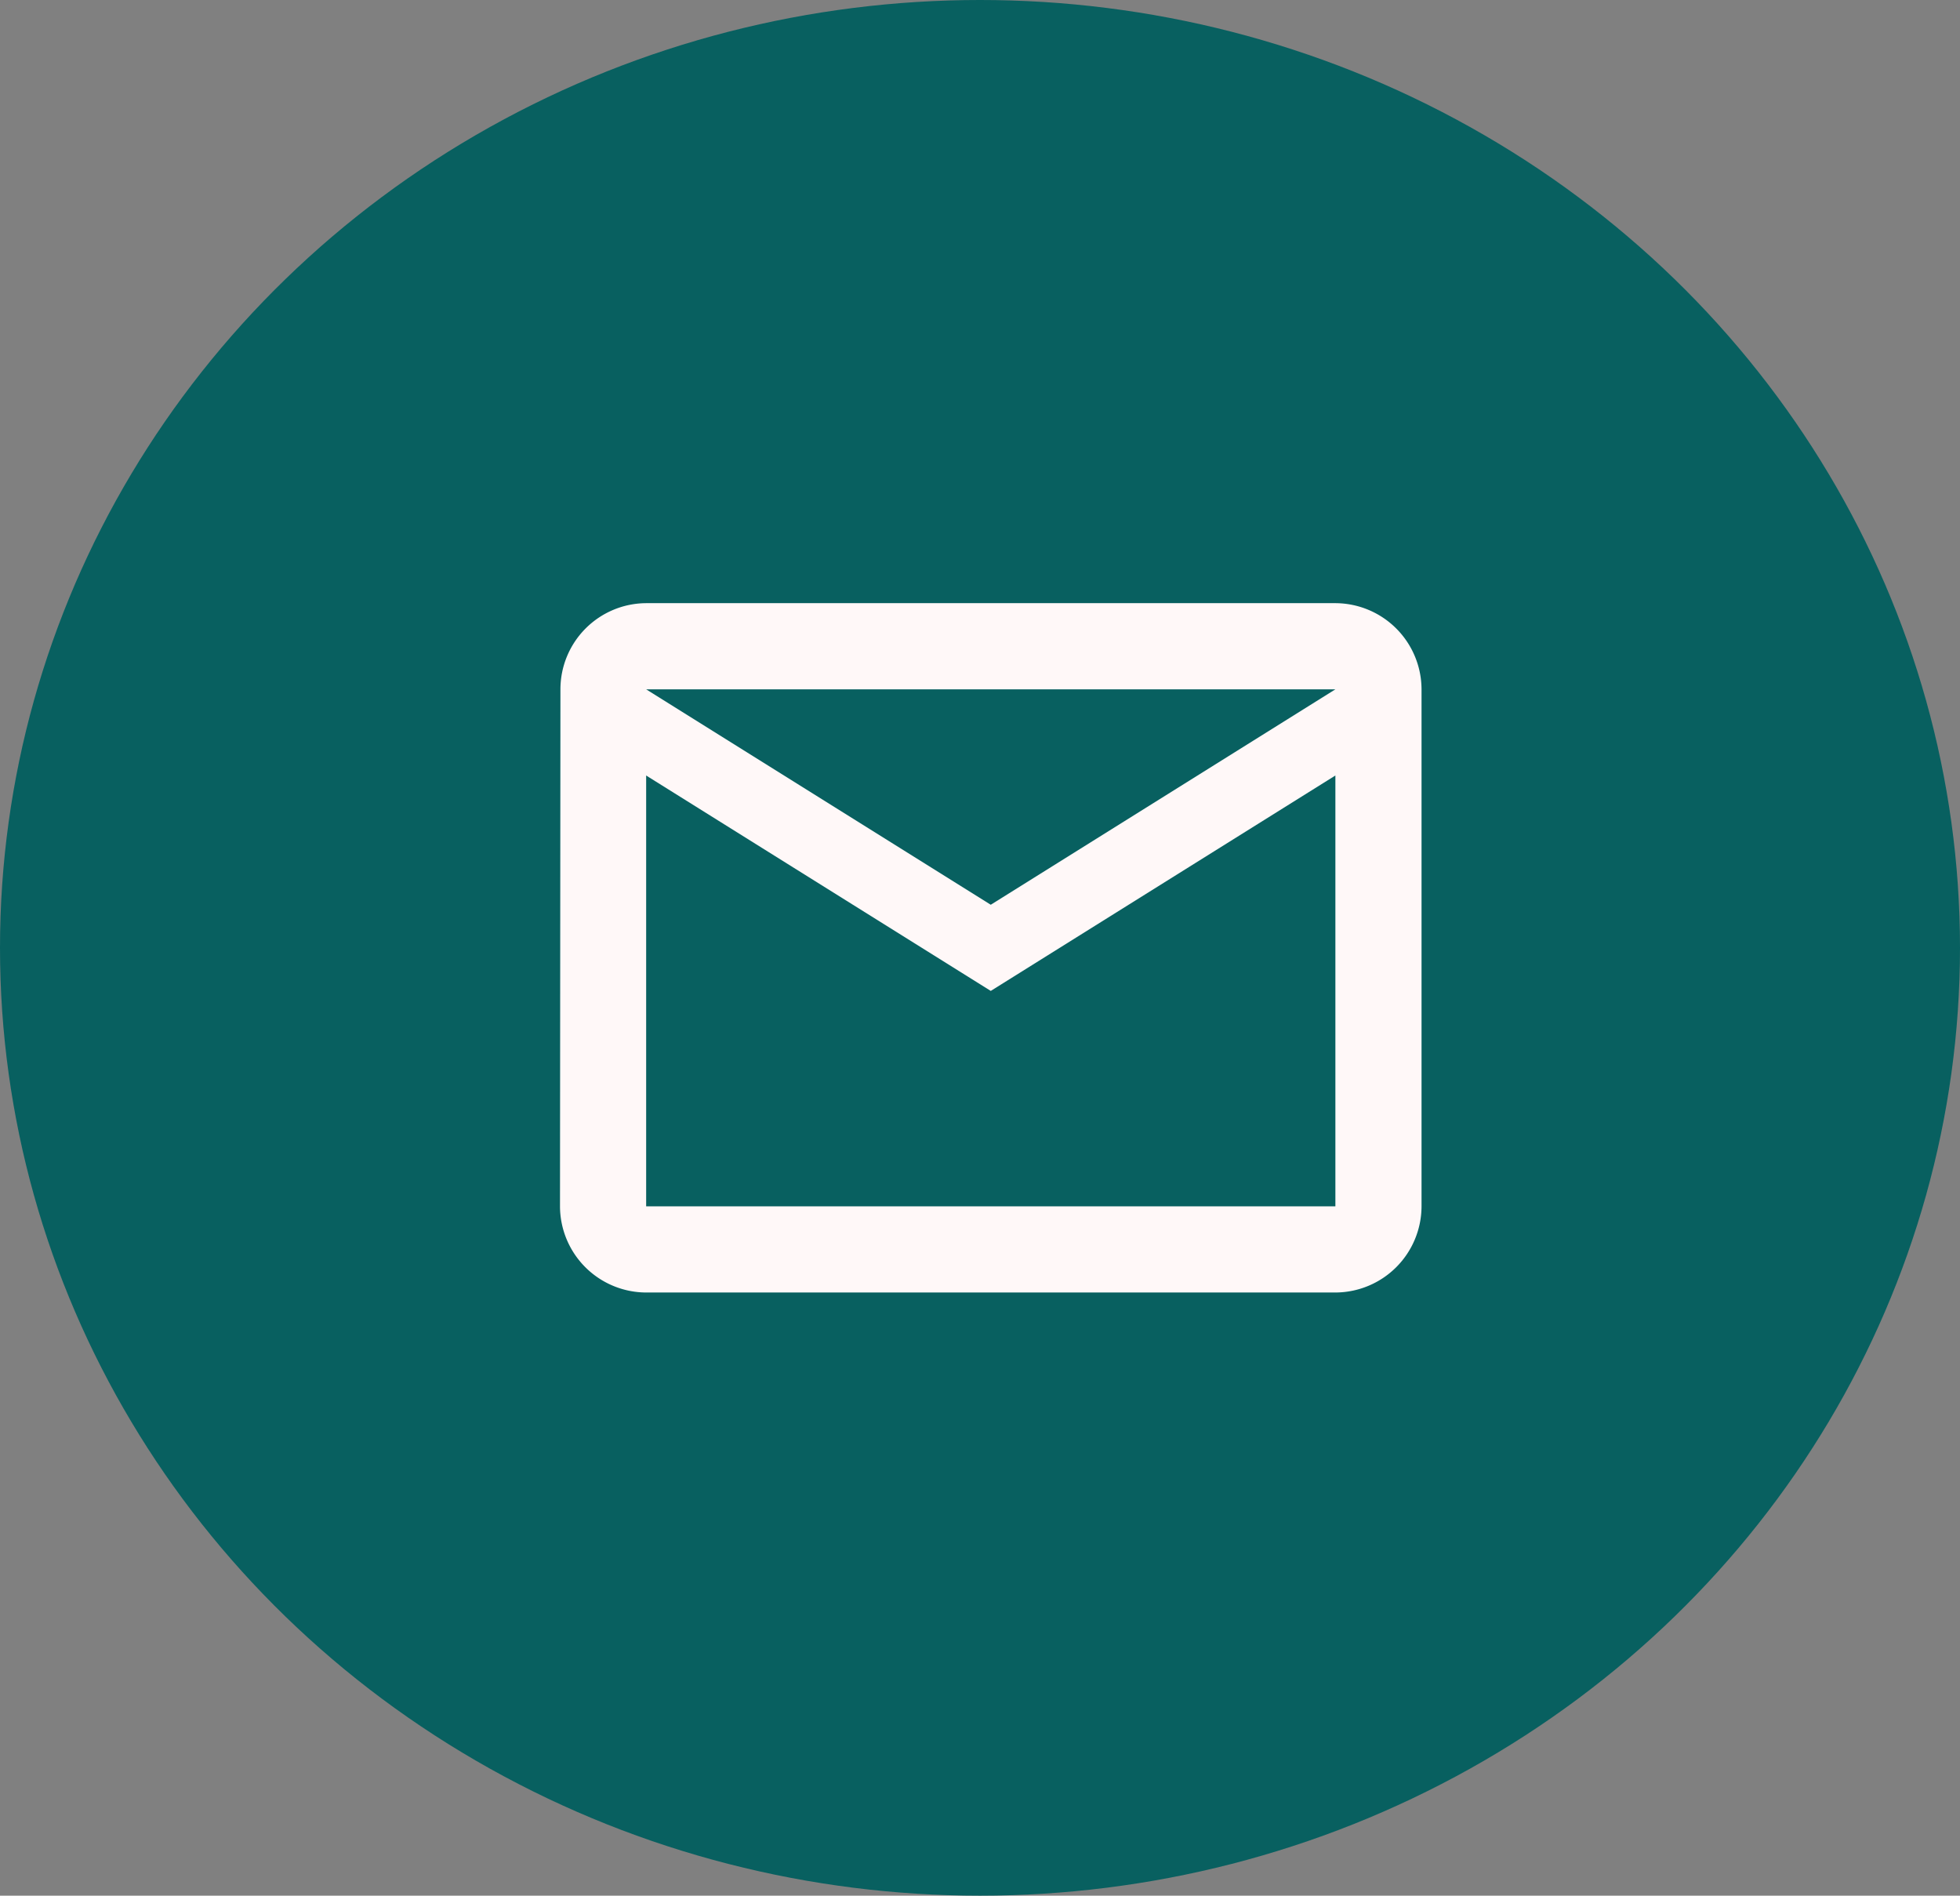 <svg xmlns="http://www.w3.org/2000/svg" width="91" height="88" viewBox="0 0 91 88"><rect x="0" y="0" width="91" height="88" fill="#808080" stroke="none"/><defs><style>.a{fill:#086060;}.b{fill:#fff8f8;}</style></defs><g transform="translate(-140 -10129)"><ellipse class="a" cx="45.5" cy="44" rx="45.5" ry="44" transform="translate(140 10129)"/><path class="b" d="M38,4H6A4,4,0,0,0,2.02,8L2,32a4.012,4.012,0,0,0,4,4H38a4.012,4.012,0,0,0,4-4V8A4.012,4.012,0,0,0,38,4Zm0,28H6V12L22,22,38,12ZM22,18,6,8H38Z" transform="translate(164 10153)"/></g></svg>